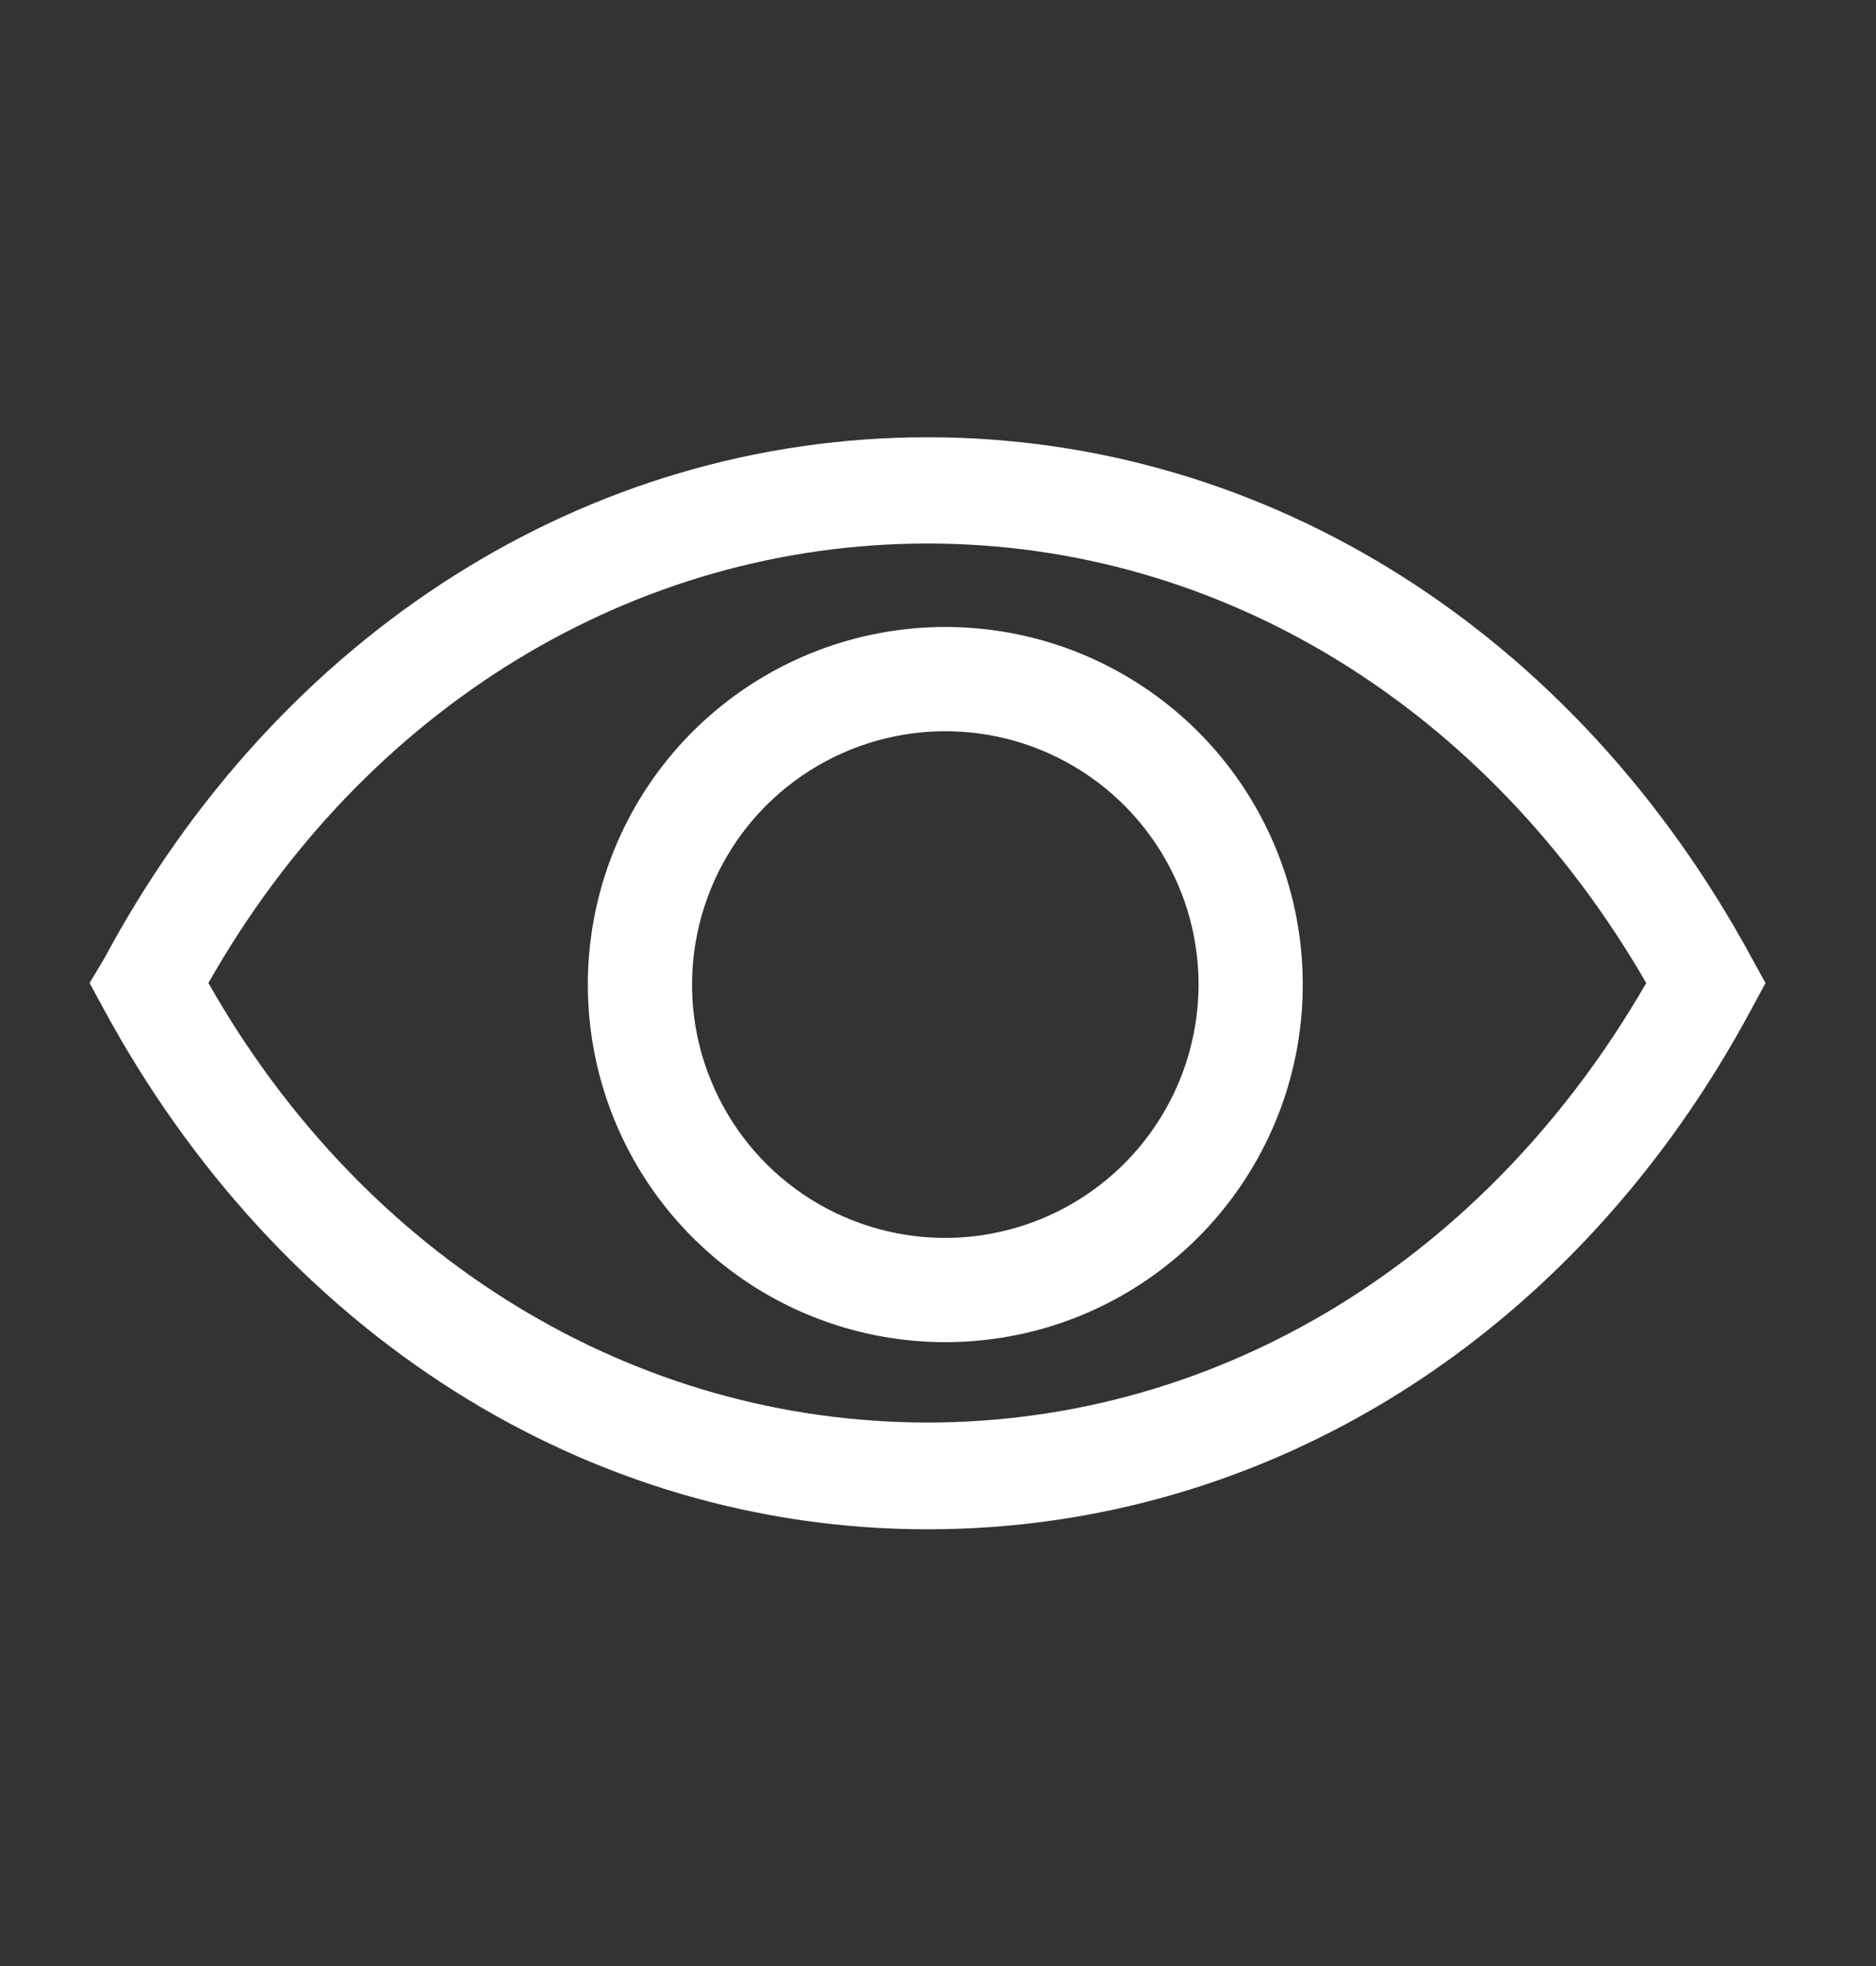 <svg width="21" height="22" viewBox="0 0 21 22" fill="none" xmlns="http://www.w3.org/2000/svg">
<rect x="0" y="0" width="21" height="22" fill="#333333" stroke="none"/>
<g clip-path="url(#clip0_242_6130)">
<path d="M19.612 10.726C17.646 7.092 14.198 4.893 10.383 4.893C6.568 4.893 3.115 7.092 1.167 10.726L1.003 11L1.155 11.28C3.121 14.914 6.568 17.113 10.383 17.113C14.198 17.113 17.652 14.943 19.612 11.28L19.763 11L19.612 10.726ZM10.383 15.918C7.099 15.918 4.083 14.086 2.333 11C4.083 7.914 7.099 6.082 10.383 6.082C13.668 6.082 16.648 7.92 18.428 11C16.648 14.086 13.662 15.918 10.383 15.918Z" fill="white"/>
<path d="M10.553 7.016C9.762 7.022 8.99 7.262 8.336 7.706C7.681 8.15 7.173 8.778 6.875 9.51C6.577 10.243 6.503 11.048 6.662 11.822C6.821 12.597 7.206 13.307 7.769 13.863C8.331 14.419 9.046 14.796 9.822 14.946C10.599 15.096 11.403 15.013 12.132 14.707C12.861 14.4 13.483 13.885 13.919 13.225C14.356 12.565 14.587 11.791 14.583 11C14.581 10.473 14.475 9.953 14.271 9.467C14.067 8.982 13.769 8.541 13.395 8.171C13.02 7.801 12.577 7.509 12.089 7.31C11.601 7.112 11.079 7.012 10.553 7.016ZM10.553 13.852C9.994 13.847 9.449 13.676 8.987 13.362C8.525 13.048 8.167 12.604 7.956 12.086C7.745 11.569 7.692 11.001 7.804 10.453C7.915 9.906 8.185 9.403 8.581 9.009C8.977 8.615 9.481 8.346 10.029 8.237C10.577 8.128 11.145 8.183 11.661 8.396C12.178 8.609 12.62 8.97 12.932 9.433C13.245 9.896 13.413 10.441 13.417 11C13.418 11.376 13.345 11.749 13.202 12.096C13.058 12.444 12.847 12.759 12.581 13.025C12.314 13.29 11.998 13.5 11.65 13.642C11.301 13.784 10.928 13.856 10.553 13.852Z" fill="white"/>
</g>
<defs>
<clipPath id="clip0_242_6130">
<rect width="21" height="21" fill="white" transform="translate(0 0.5)"/>
</clipPath>
</defs>
</svg>
